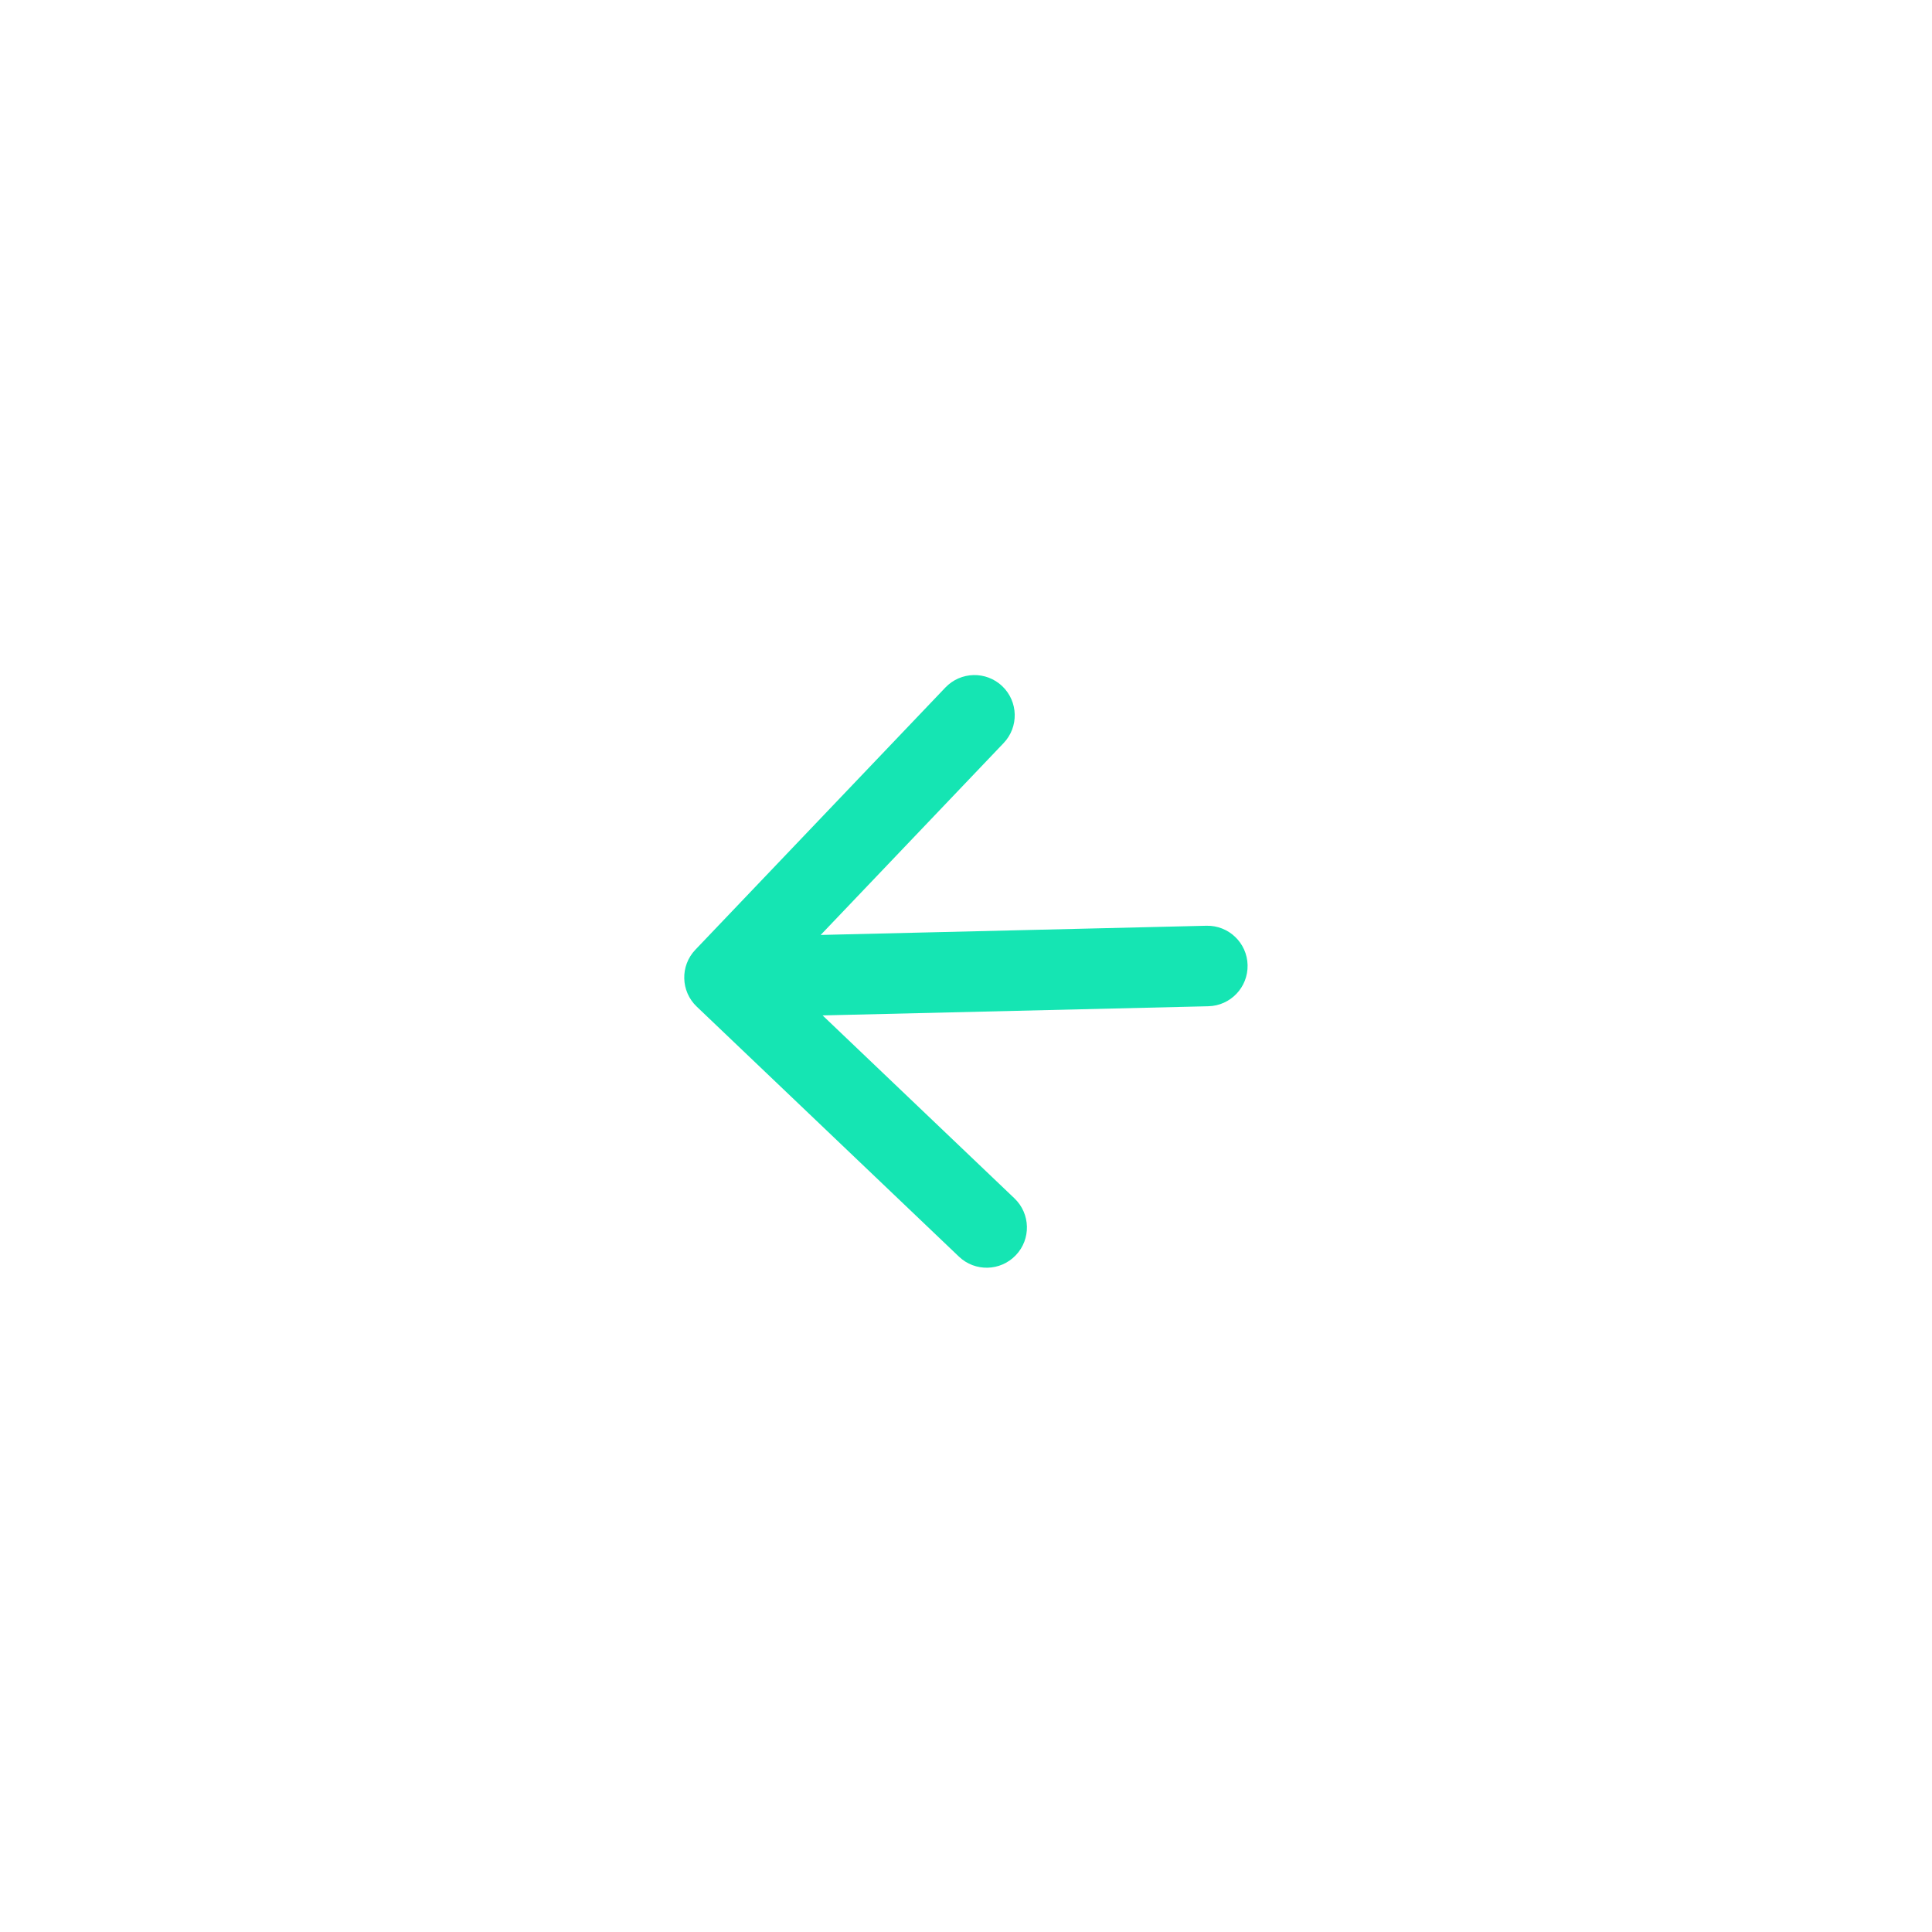 <svg width="48" height="48" viewBox="0 0 48 48" fill="none" xmlns="http://www.w3.org/2000/svg">
<path d="M17.276 23.596C16.895 23.995 16.91 24.628 17.31 25.009L23.824 31.22C24.223 31.601 24.856 31.586 25.237 31.186C25.619 30.787 25.603 30.154 25.204 29.773L19.414 24.252L24.934 18.462C25.316 18.062 25.3 17.429 24.901 17.048C24.501 16.667 23.868 16.682 23.487 17.082L17.276 23.596ZM30.02 25C30.573 24.987 31.009 24.528 30.996 23.976C30.983 23.424 30.525 22.987 29.973 23L30.02 25ZM18.024 25.285L30.02 25L29.973 23L17.976 23.286L18.024 25.285Z" fill="#15E5B3"/>
</svg>
